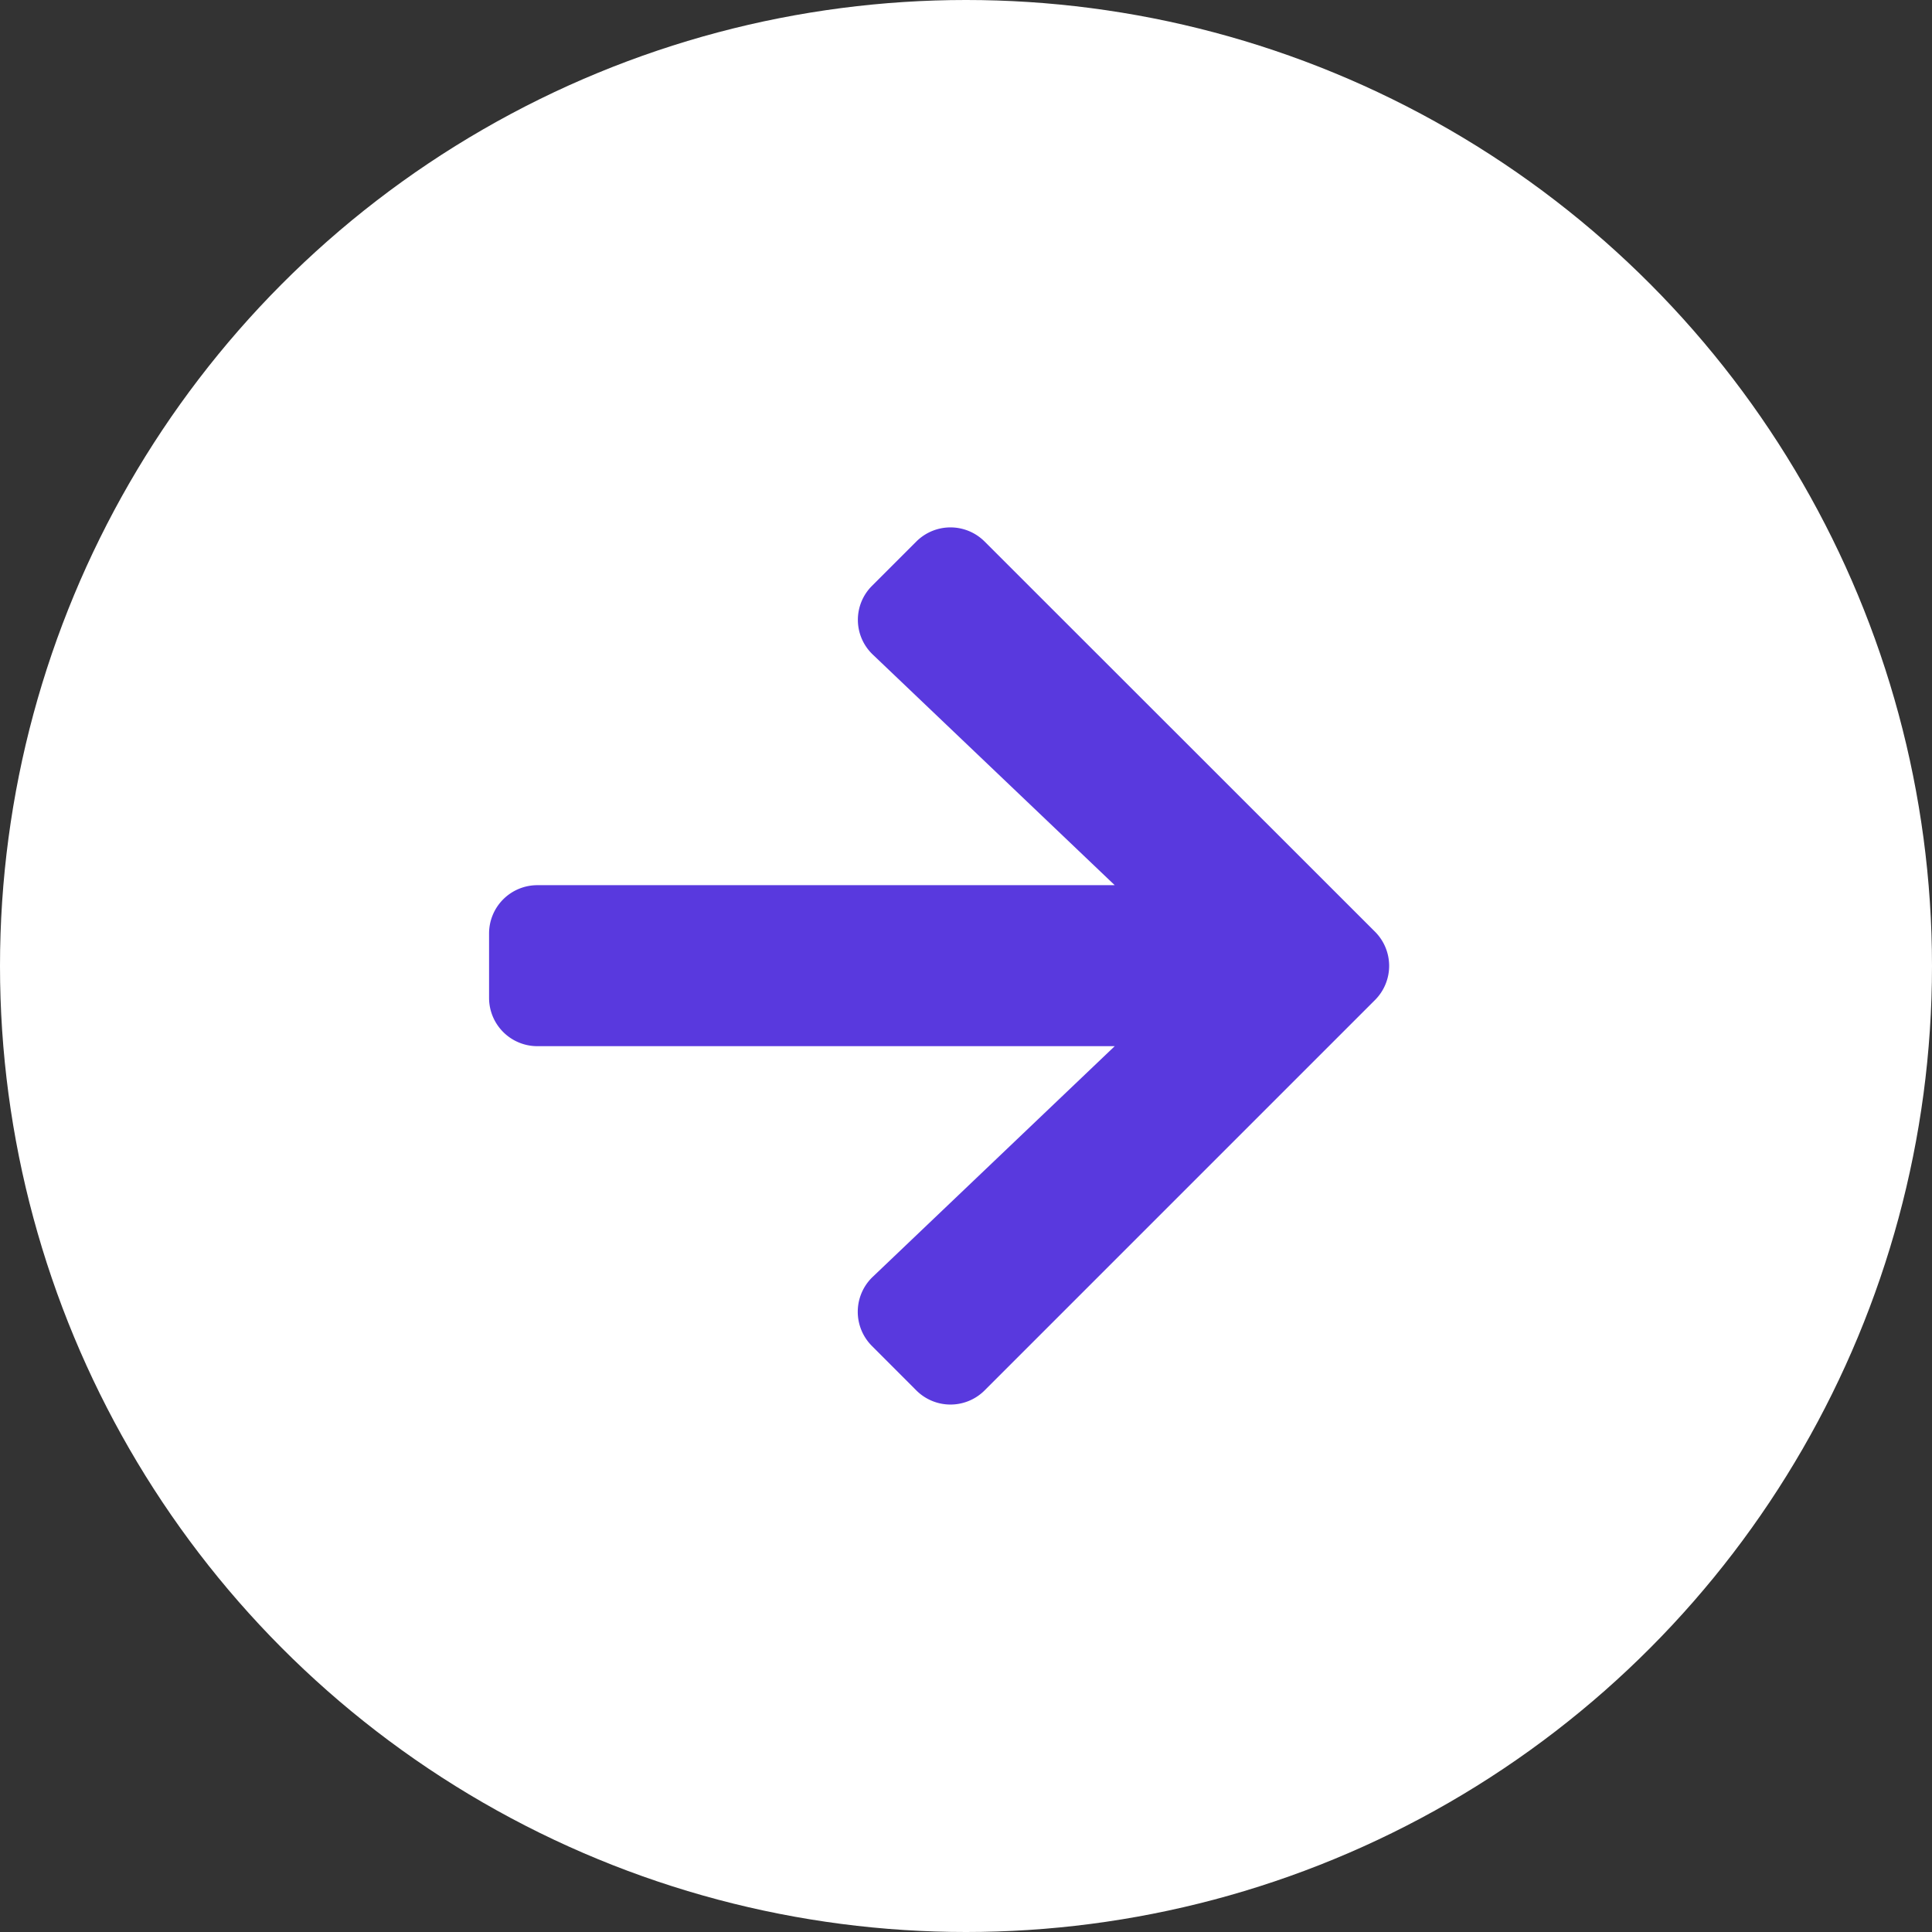 <svg xmlns="http://www.w3.org/2000/svg" width="36" height="36" viewBox="0 0 36 36">
  <rect x="0" y="0" width="36" height="36" fill="#333333" stroke="none"/>
  <g id="Get_Started" transform="translate(-373 -731)">
    <circle id="Ellipse_228" data-name="Ellipse 228" cx="18" cy="18" r="18" transform="translate(373 731)" fill="#fff"/>
    <path id="Icon_awesome-arrow-right" data-name="Icon awesome-arrow-right" d="M7.132,3.742l.831-.831a.9.9,0,0,1,1.269,0l7.278,7.274a.9.9,0,0,1,0,1.269L9.232,18.732a.9.9,0,0,1-1.269,0L7.132,17.9a.9.9,0,0,1,.015-1.284l4.511-4.3H.9a.9.9,0,0,1-.9-.9v-1.2a.9.9,0,0,1,.9-.9H11.658l-4.511-4.3A.893.893,0,0,1,7.132,3.742Z" transform="translate(382.113 738.178)" fill="#5939de"/>
  </g>
</svg>
